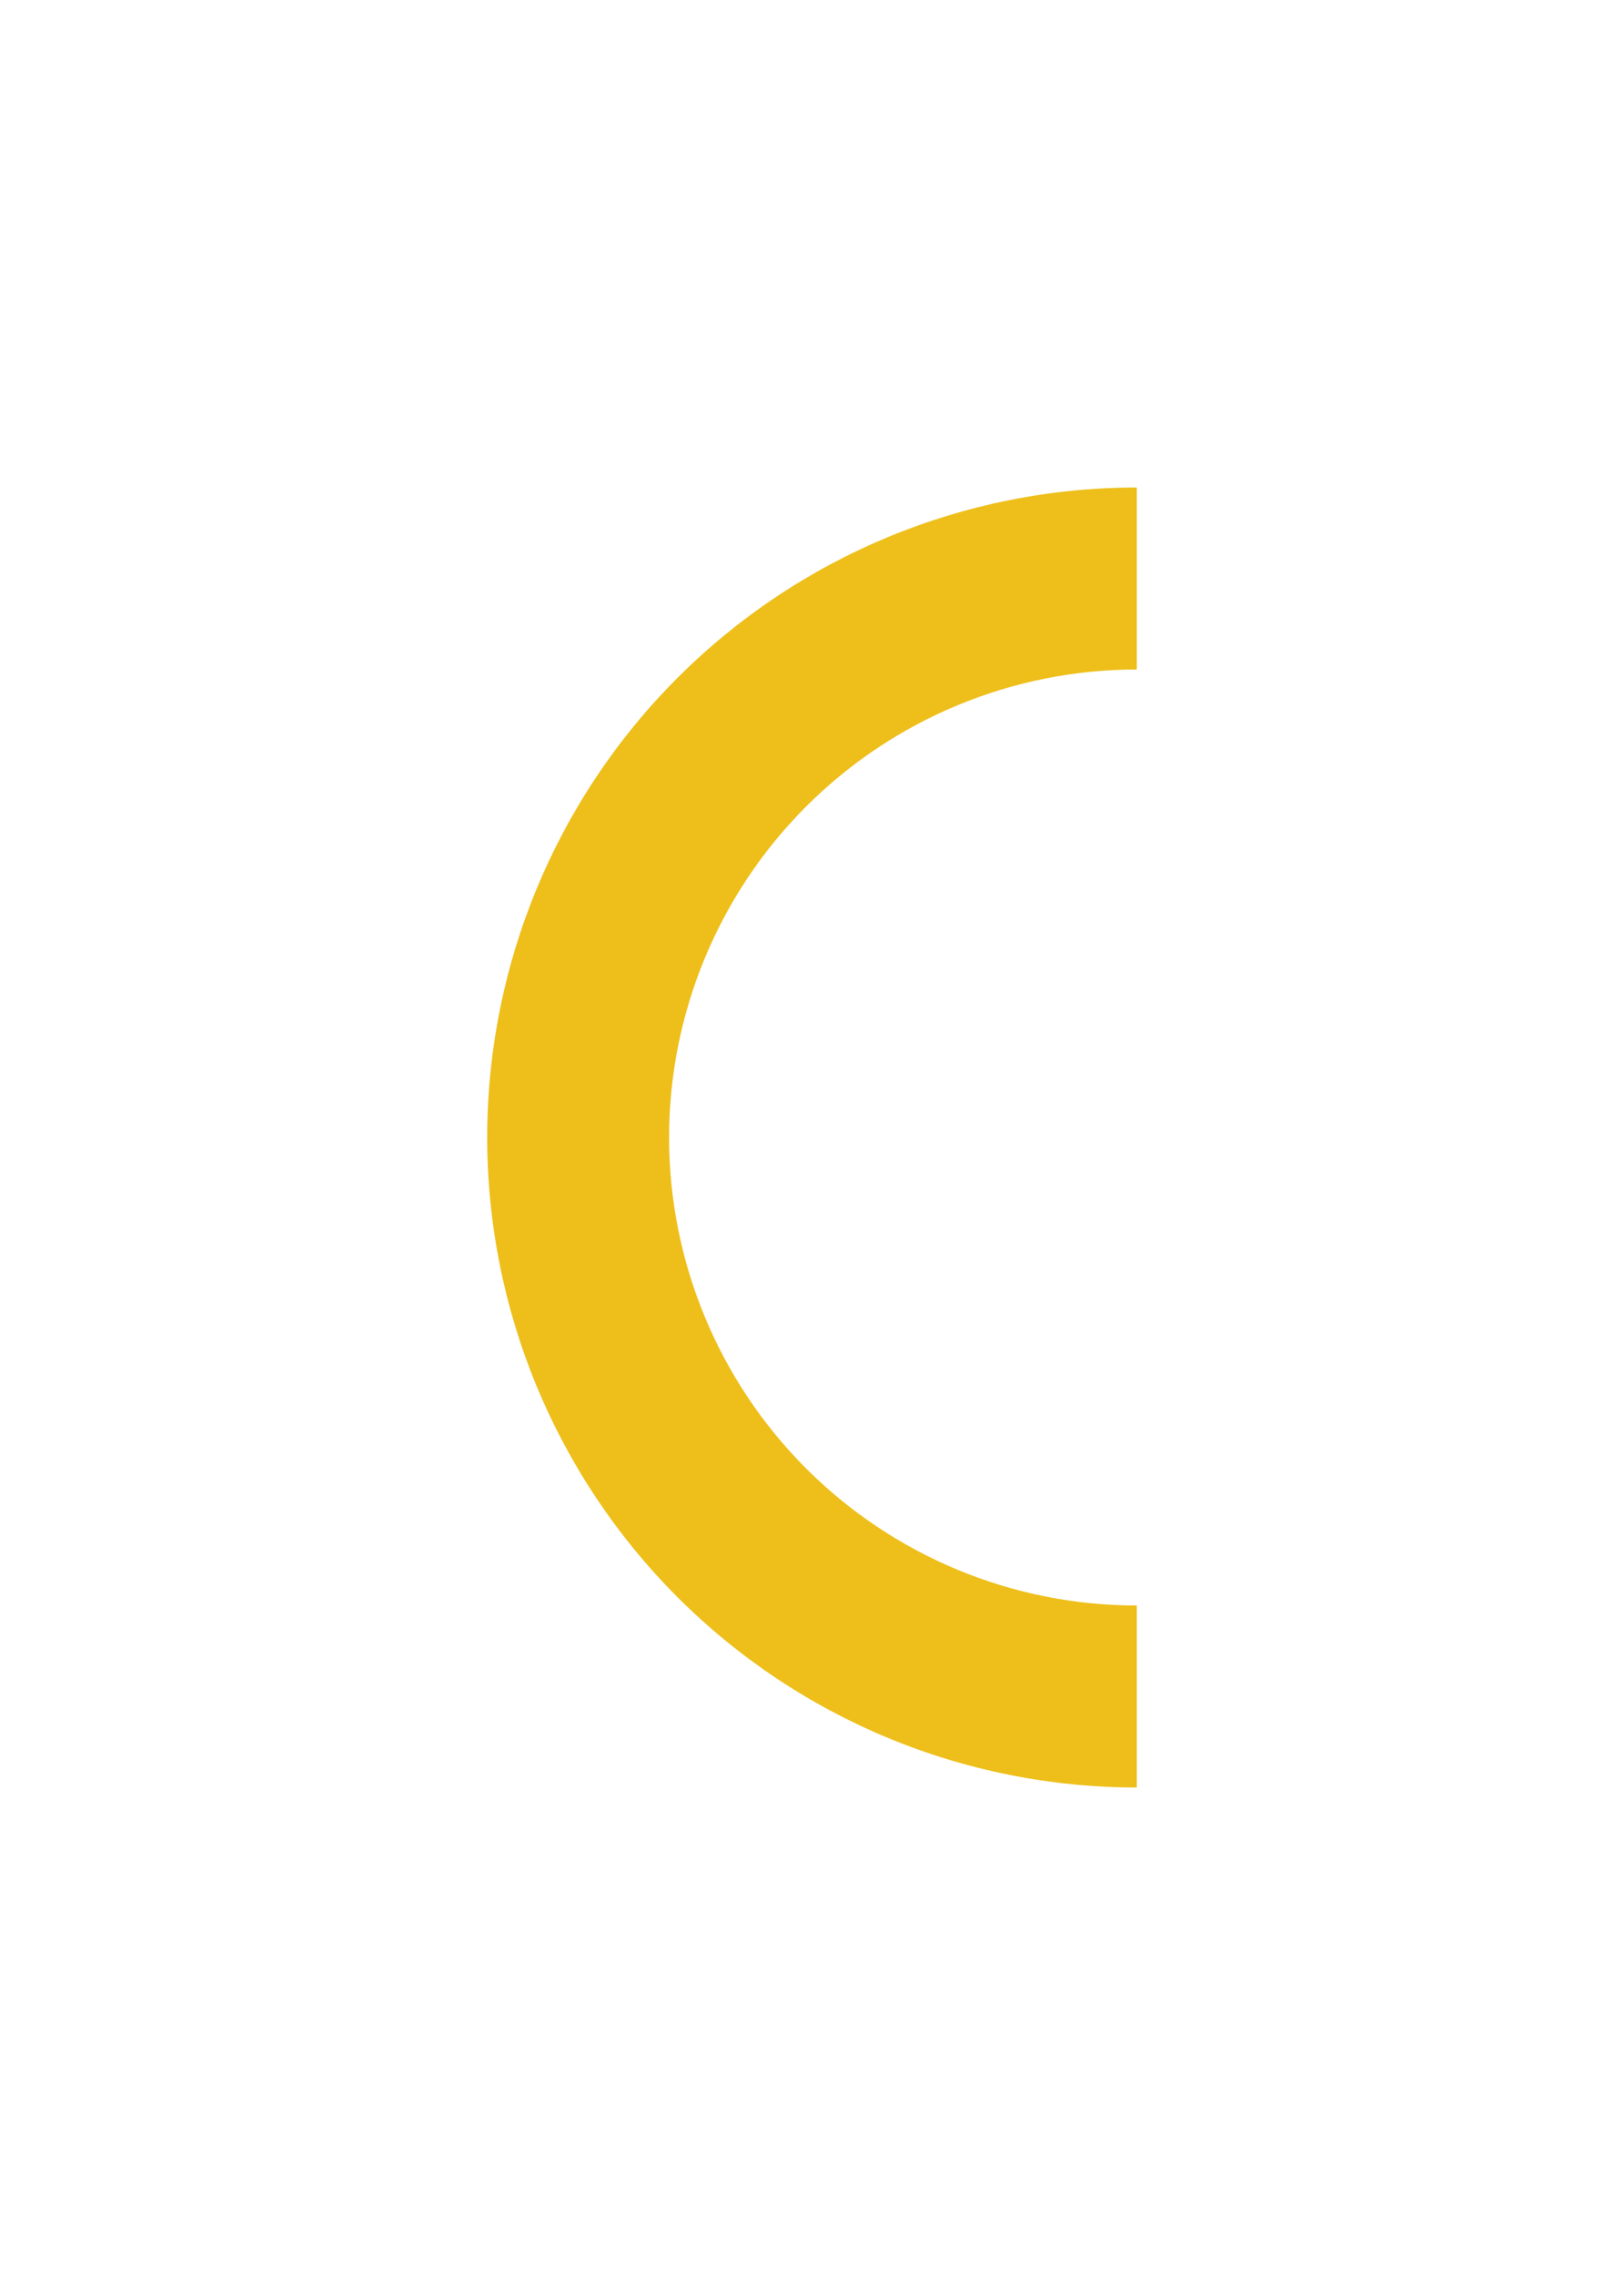 <svg width="40" height="56" viewBox="0 0 40 56" fill="none" xmlns="http://www.w3.org/2000/svg">
<g filter="url(#filter0_d_645_293)">
<path d="M28 40C23.756 40 19.687 38.314 16.686 35.314C13.686 32.313 12 28.244 12 24C12 19.756 13.686 15.687 16.686 12.686C19.687 9.686 23.756 8 28 8L28 12.48C24.945 12.48 22.015 13.694 19.854 15.854C17.694 18.015 16.48 20.945 16.48 24C16.48 27.055 17.694 29.985 19.854 32.146C22.015 34.306 24.945 35.52 28 35.52L28 40Z" fill="#EEBF1B"/>
</g>
<defs>
<filter id="filter0_d_645_293" x="0" y="0" width="40" height="56" filterUnits="userSpaceOnUse" color-interpolation-filters="sRGB">
<feFlood flood-opacity="0" result="BackgroundImageFix"/>
<feColorMatrix in="SourceAlpha" type="matrix" values="0 0 0 0 0 0 0 0 0 0 0 0 0 0 0 0 0 0 127 0" result="hardAlpha"/>
<feOffset dy="4"/>
<feGaussianBlur stdDeviation="6"/>
<feComposite in2="hardAlpha" operator="out"/>
<feColorMatrix type="matrix" values="0 0 0 0 0.027 0 0 0 0 0.063 0 0 0 0 0.075 0 0 0 0.24 0"/>
<feBlend mode="normal" in2="BackgroundImageFix" result="effect1_dropShadow_645_293"/>
<feBlend mode="normal" in="SourceGraphic" in2="effect1_dropShadow_645_293" result="shape"/>
</filter>
</defs>
</svg>

